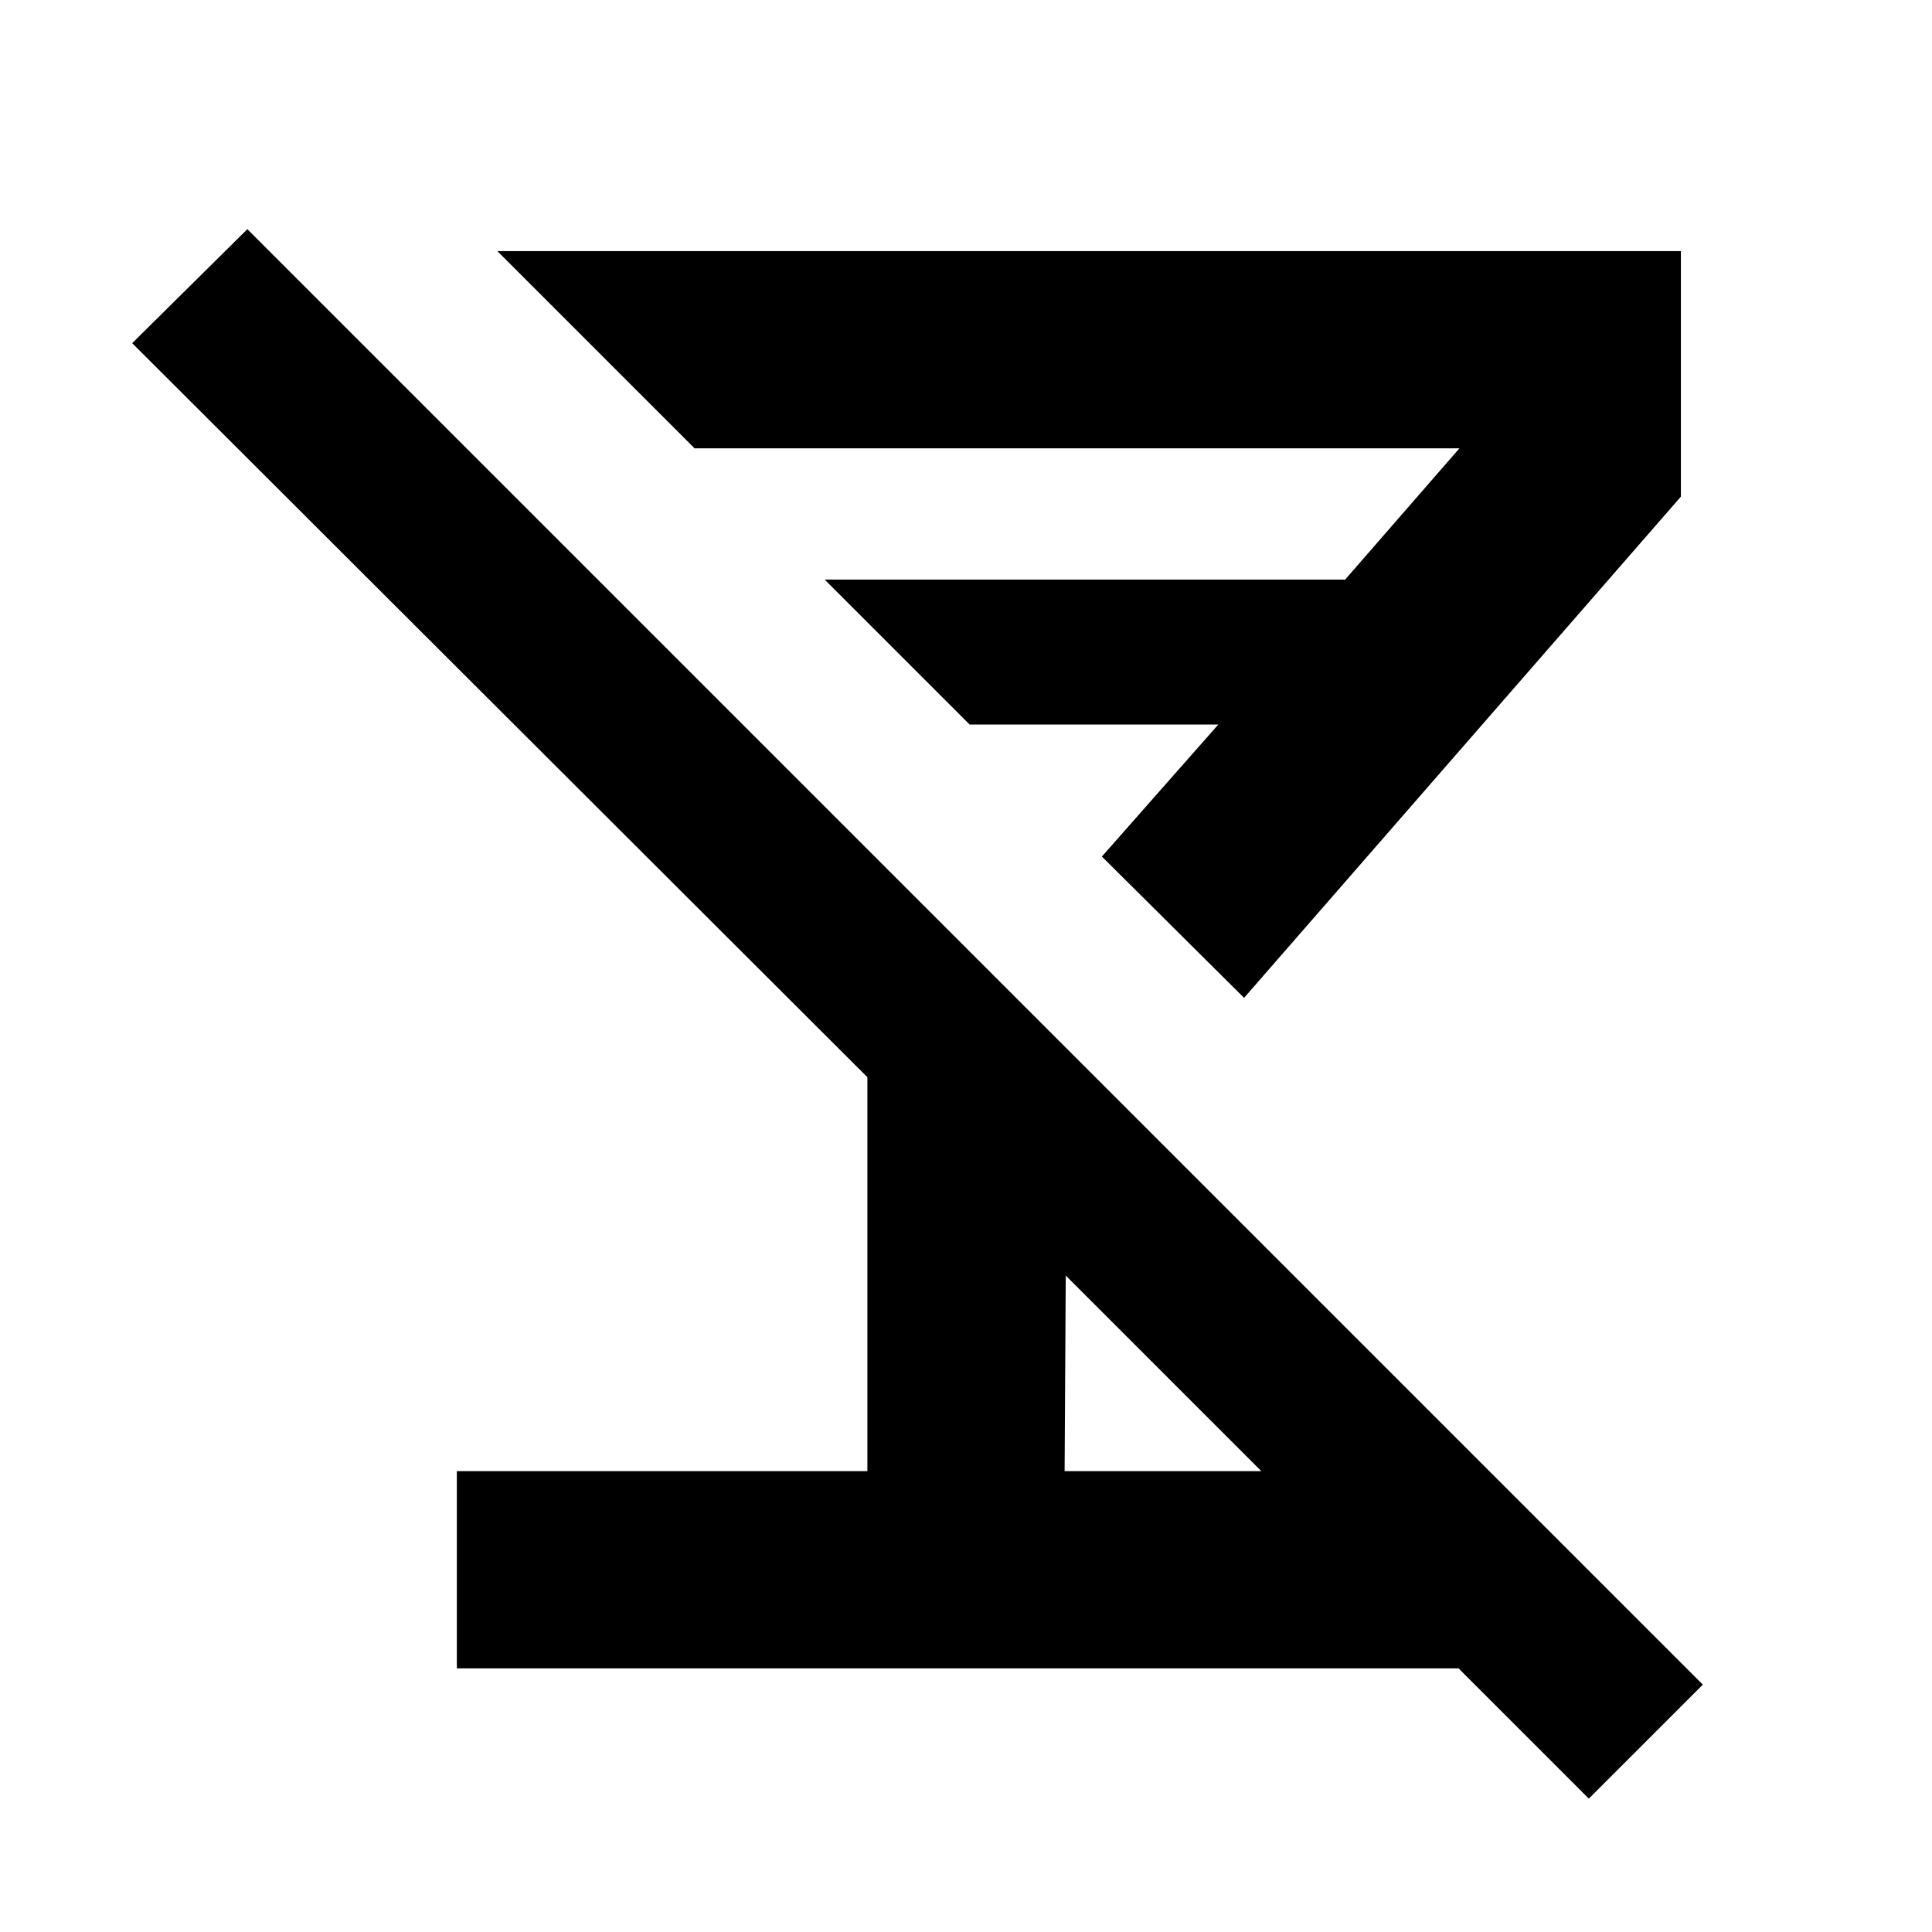 <svg xmlns="http://www.w3.org/2000/svg" height="20" viewBox="0 -960 960 960" width="20"><path d="M227-131v-98h204v-195.74L65.69-789.48l57.22-56.65 723.22 723.22-56.65 56.65-259.91-259.91L529-229h197.78v98H227Zm391.18-333.17-70.66-70.22L605.39-600H481.78l-72-72h258.61l56.78-65.22H345.13l-98-98h588.09v122L618.18-464.17ZM516.44-565.91Z"/></svg>
